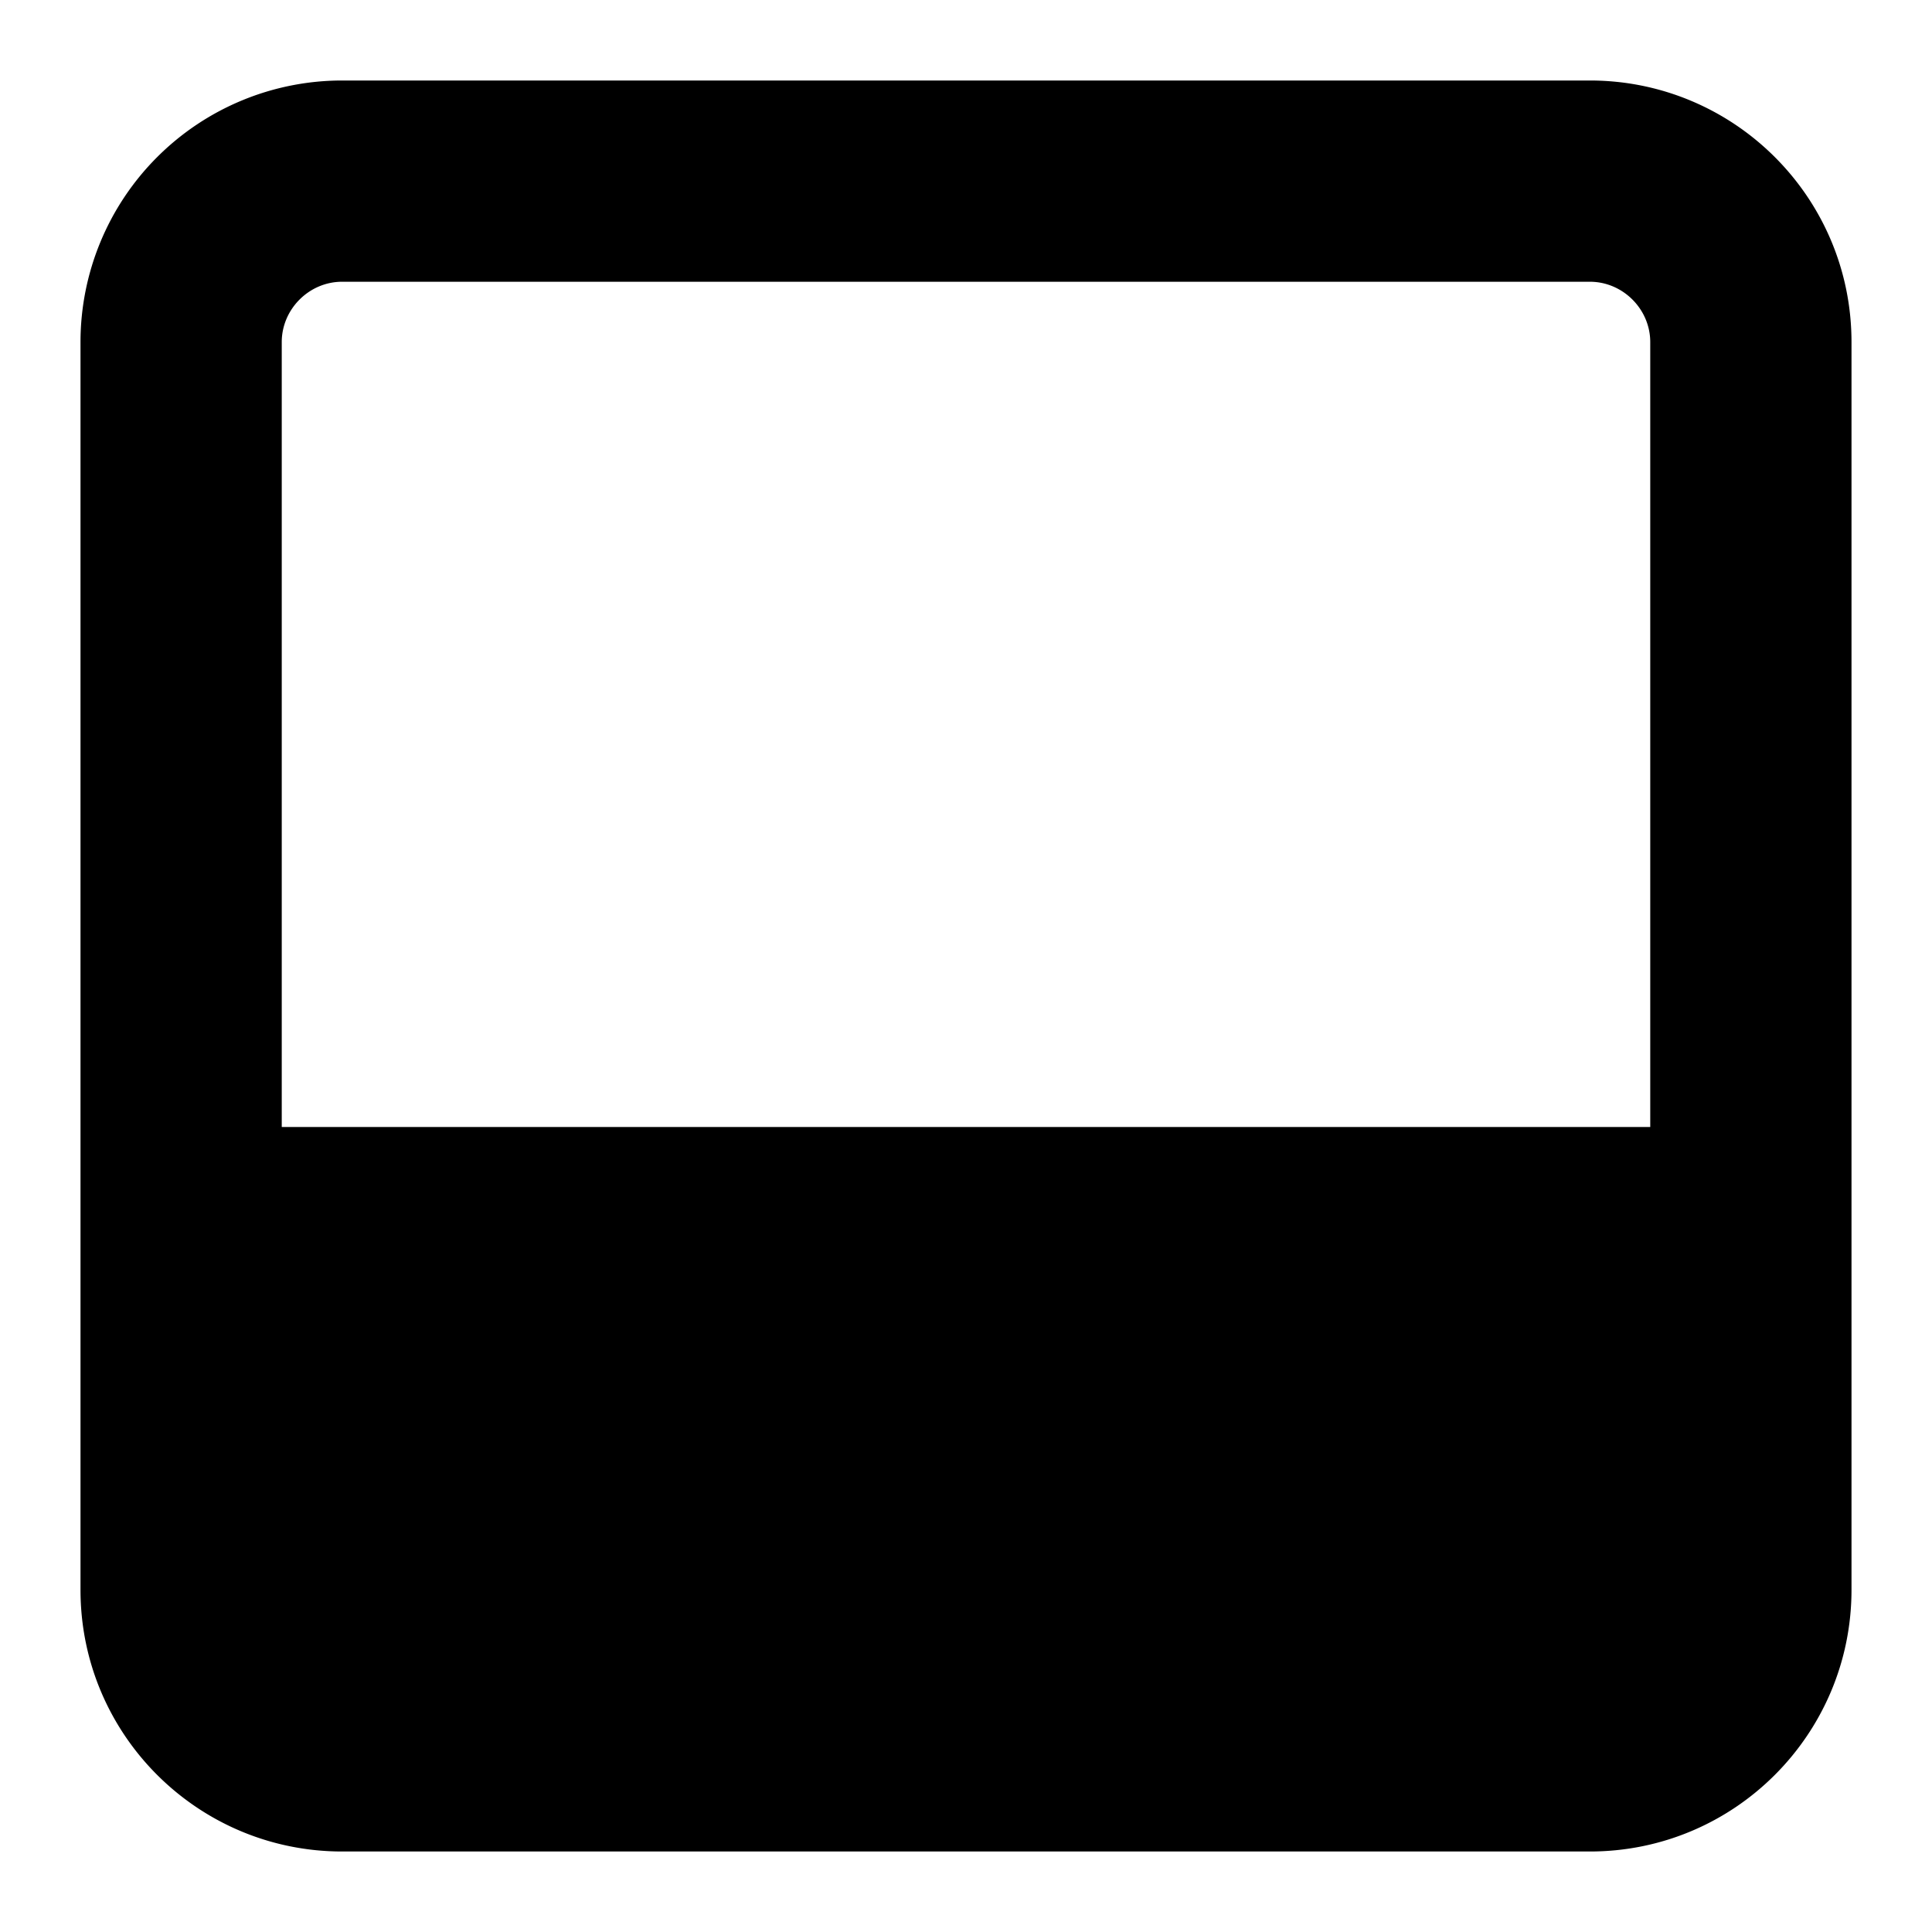 <svg height="24" width="24" xmlns="http://www.w3.org/2000/svg"><path d="M4.25 3.5h15.5c.41 0 .75.34.75.75V14h-17V4.25c0-.41.34-.75.75-.75zM19.75 1H4.25A3.25 3.25 0 001 4.25v15.5C1 21.55 2.46 23 4.25 23h15.5c1.8 0 3.25-1.46 3.25-3.25V4.25C23 2.45 21.54 1 19.75 1z"/></svg>